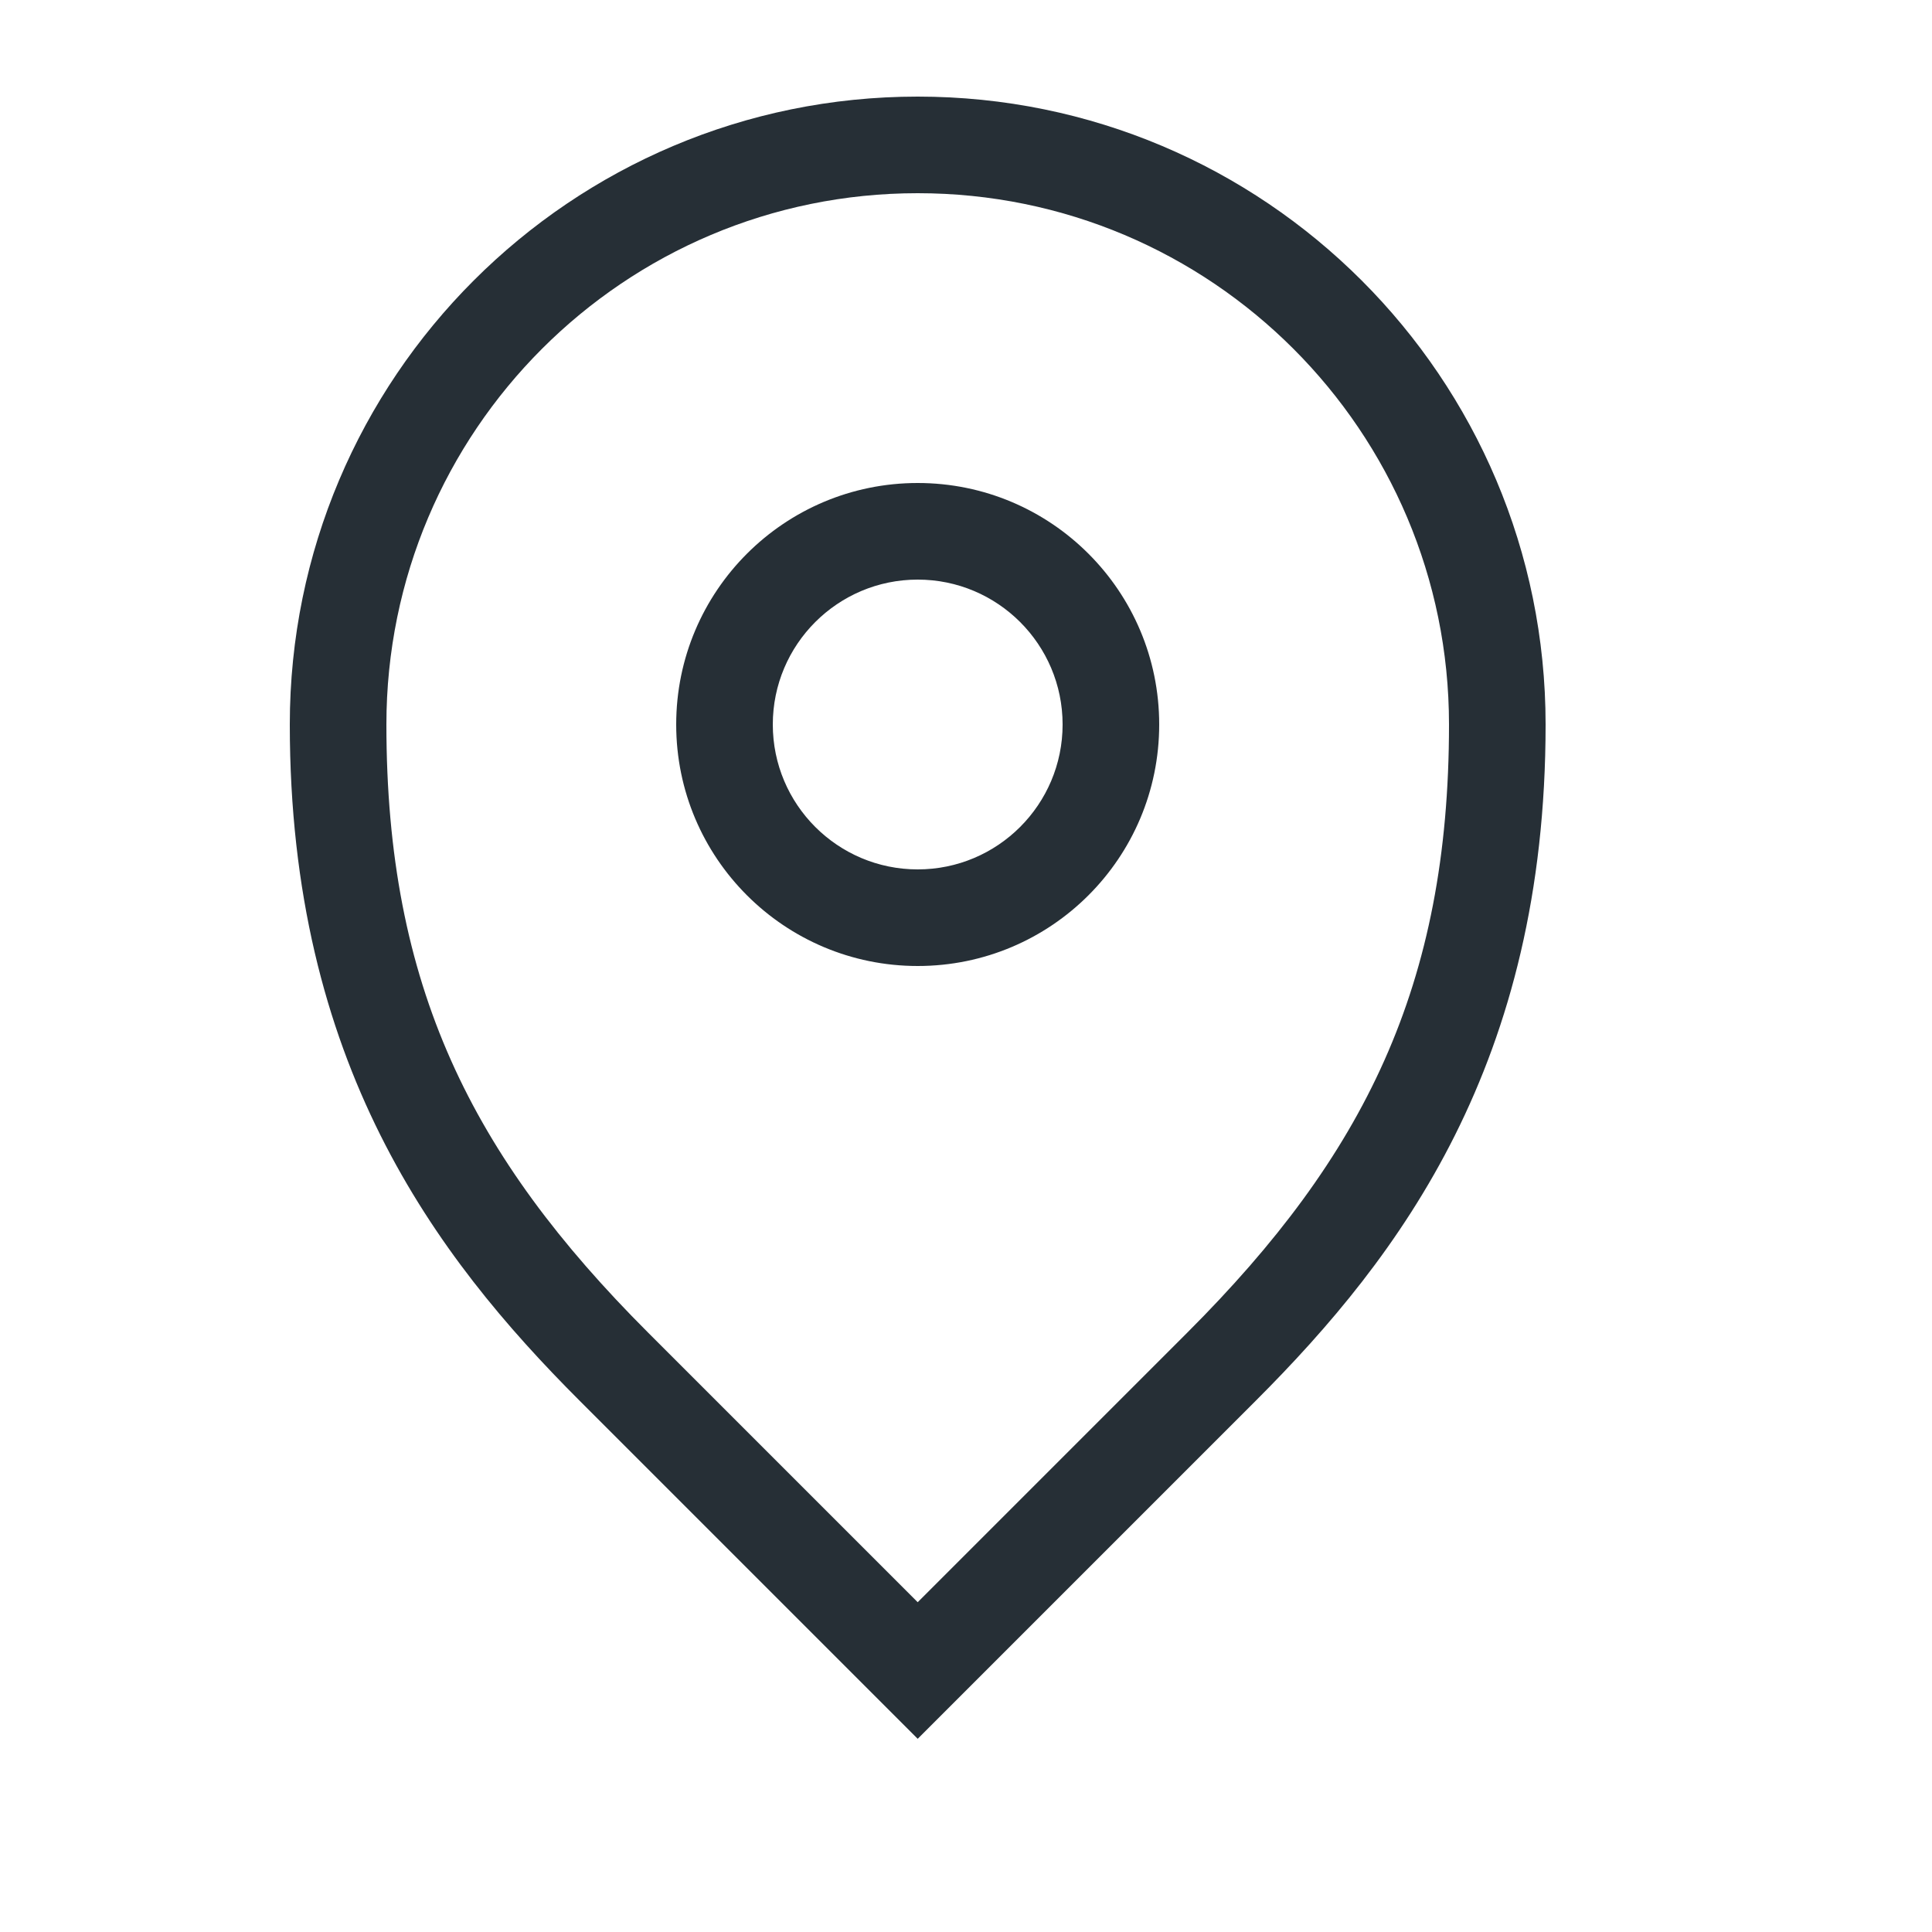 <?xml version="1.0" encoding="UTF-8"?>
<svg width="20px" height="20px" viewBox="0 0 20 20" version="1.1" xmlns="http://www.w3.org/2000/svg" xmlns:xlink="http://www.w3.org/1999/xlink">
    <!-- Generator: Sketch 52.6 (67491) - http://www.bohemiancoding.com/sketch -->
    <title>icon-location-20@1x</title>
    <desc>Created with Sketch.</desc>
    <g id="Icon" stroke="none" stroke-width="1" fill="none" fill-rule="evenodd">
        <g id="Index" transform="translate(-266, -24)" fill="#262F36">
            <g id="icon/20/location" transform="translate(266, 24)">
                <path d="M12.293,13.793 C14.12,11.966 15,10.205 15,7.5 C15,4.462 12.538,2 9.5,2 C6.462,2 4,4.462 4,7.5 C4,10.205 4.88,11.966 6.707,13.793 L9.5,16.586 L12.293,13.793 Z M9.5,18 L6,14.5 C4.5,13 3,11 3,7.5 C3,3.91 5.91,1 9.5,1 C13.09,1 16,3.91 16,7.5 C16,11 14.5,13 13,14.5 L9.5,18 Z M9.5,10 C8.119,10 7,8.881 7,7.5 C7,6.119 8.119,5 9.5,5 C10.881,5 12,6.119 12,7.5 C12,8.881 10.881,10 9.5,10 Z M9.5,9 C10.328,9 11,8.328 11,7.5 C11,6.672 10.328,6 9.5,6 C8.672,6 8,6.672 8,7.5 C8,8.328 8.672,9 9.5,9 Z" id="shape"></path>
            </g>
        </g>
    </g>
</svg>